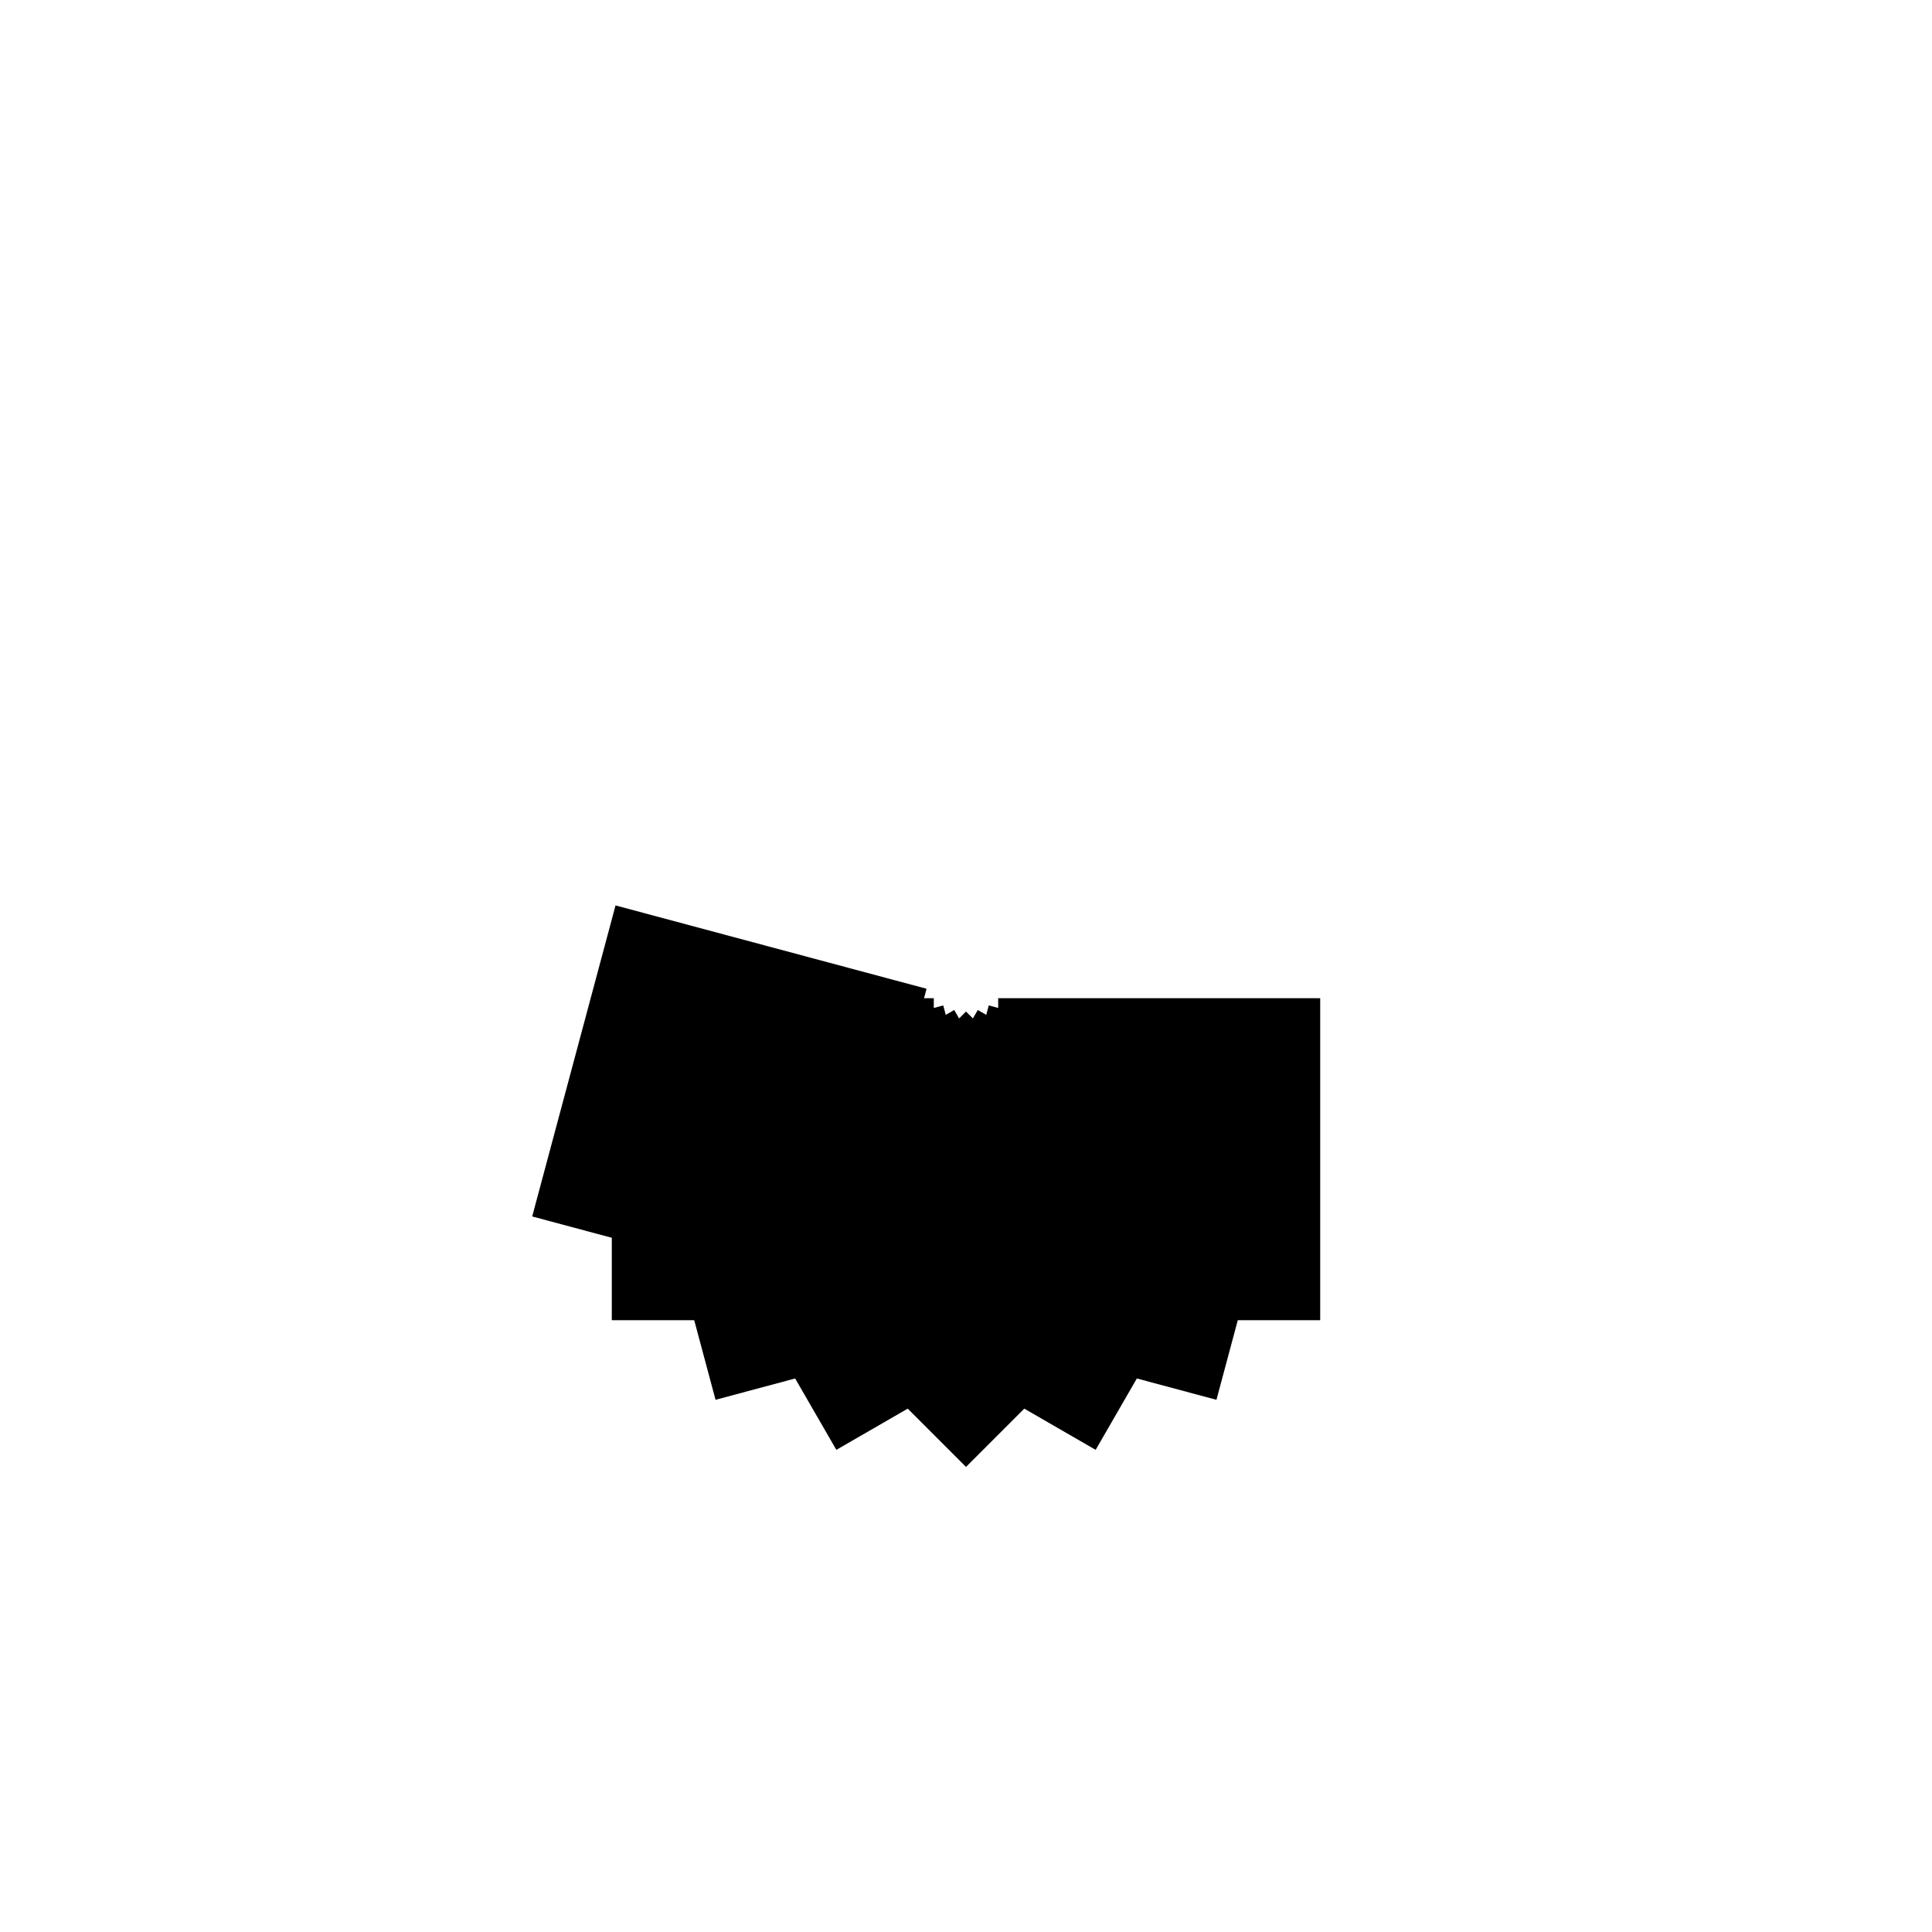 <?xml version="1.0" standalone="no"?>


<!DOCTYPE svg PUBLIC "-//W3C//DTD SVG 1.1//EN"
  "http://www.w3.org/Graphics/SVG/1.1/DTD/svg11.dtd">

<svg width="600px" height="600px" viewBox="-300 -300 600 600"
  xmlns="http://www.w3.org/2000/svg" version="1.1"
  xmlns:xlink="http://www.w3.org/1999/xlink">




<rect x="10" y="10" width="100" height="100" transform-box = "fill-box" transform-origin = "0 0" transform = "rotate(0)"/>
<rect x="10" y="10" width="100" height="100" transform-box = "fill-box" transform-origin = "0 0" transform = "rotate(15)"/>
<rect x="10" y="10" width="100" height="100" transform-box = "fill-box" transform-origin = "0 0" transform = "rotate(30)"/>
<rect x="10" y="10" width="100" height="100" transform-box = "fill-box" transform-origin = "0 0" transform = "rotate(45)"/>
<rect x="10" y="10" width="100" height="100" transform-box = "fill-box" transform-origin = "0 0" transform = "rotate(60)"/>
<rect x="10" y="10" width="100" height="100" transform-box = "fill-box" transform-origin = "0 0" transform = "rotate(75)"/>
<rect x="10" y="10" width="100" height="100" transform-box = "fill-box" transform-origin = "0 0" transform = "rotate(90)"/>
<rect x="10" y="10" width="100" height="100" transform-box = "fill-box" transform-origin = "0 0" transform = "rotate(105)"/>

</svg>
